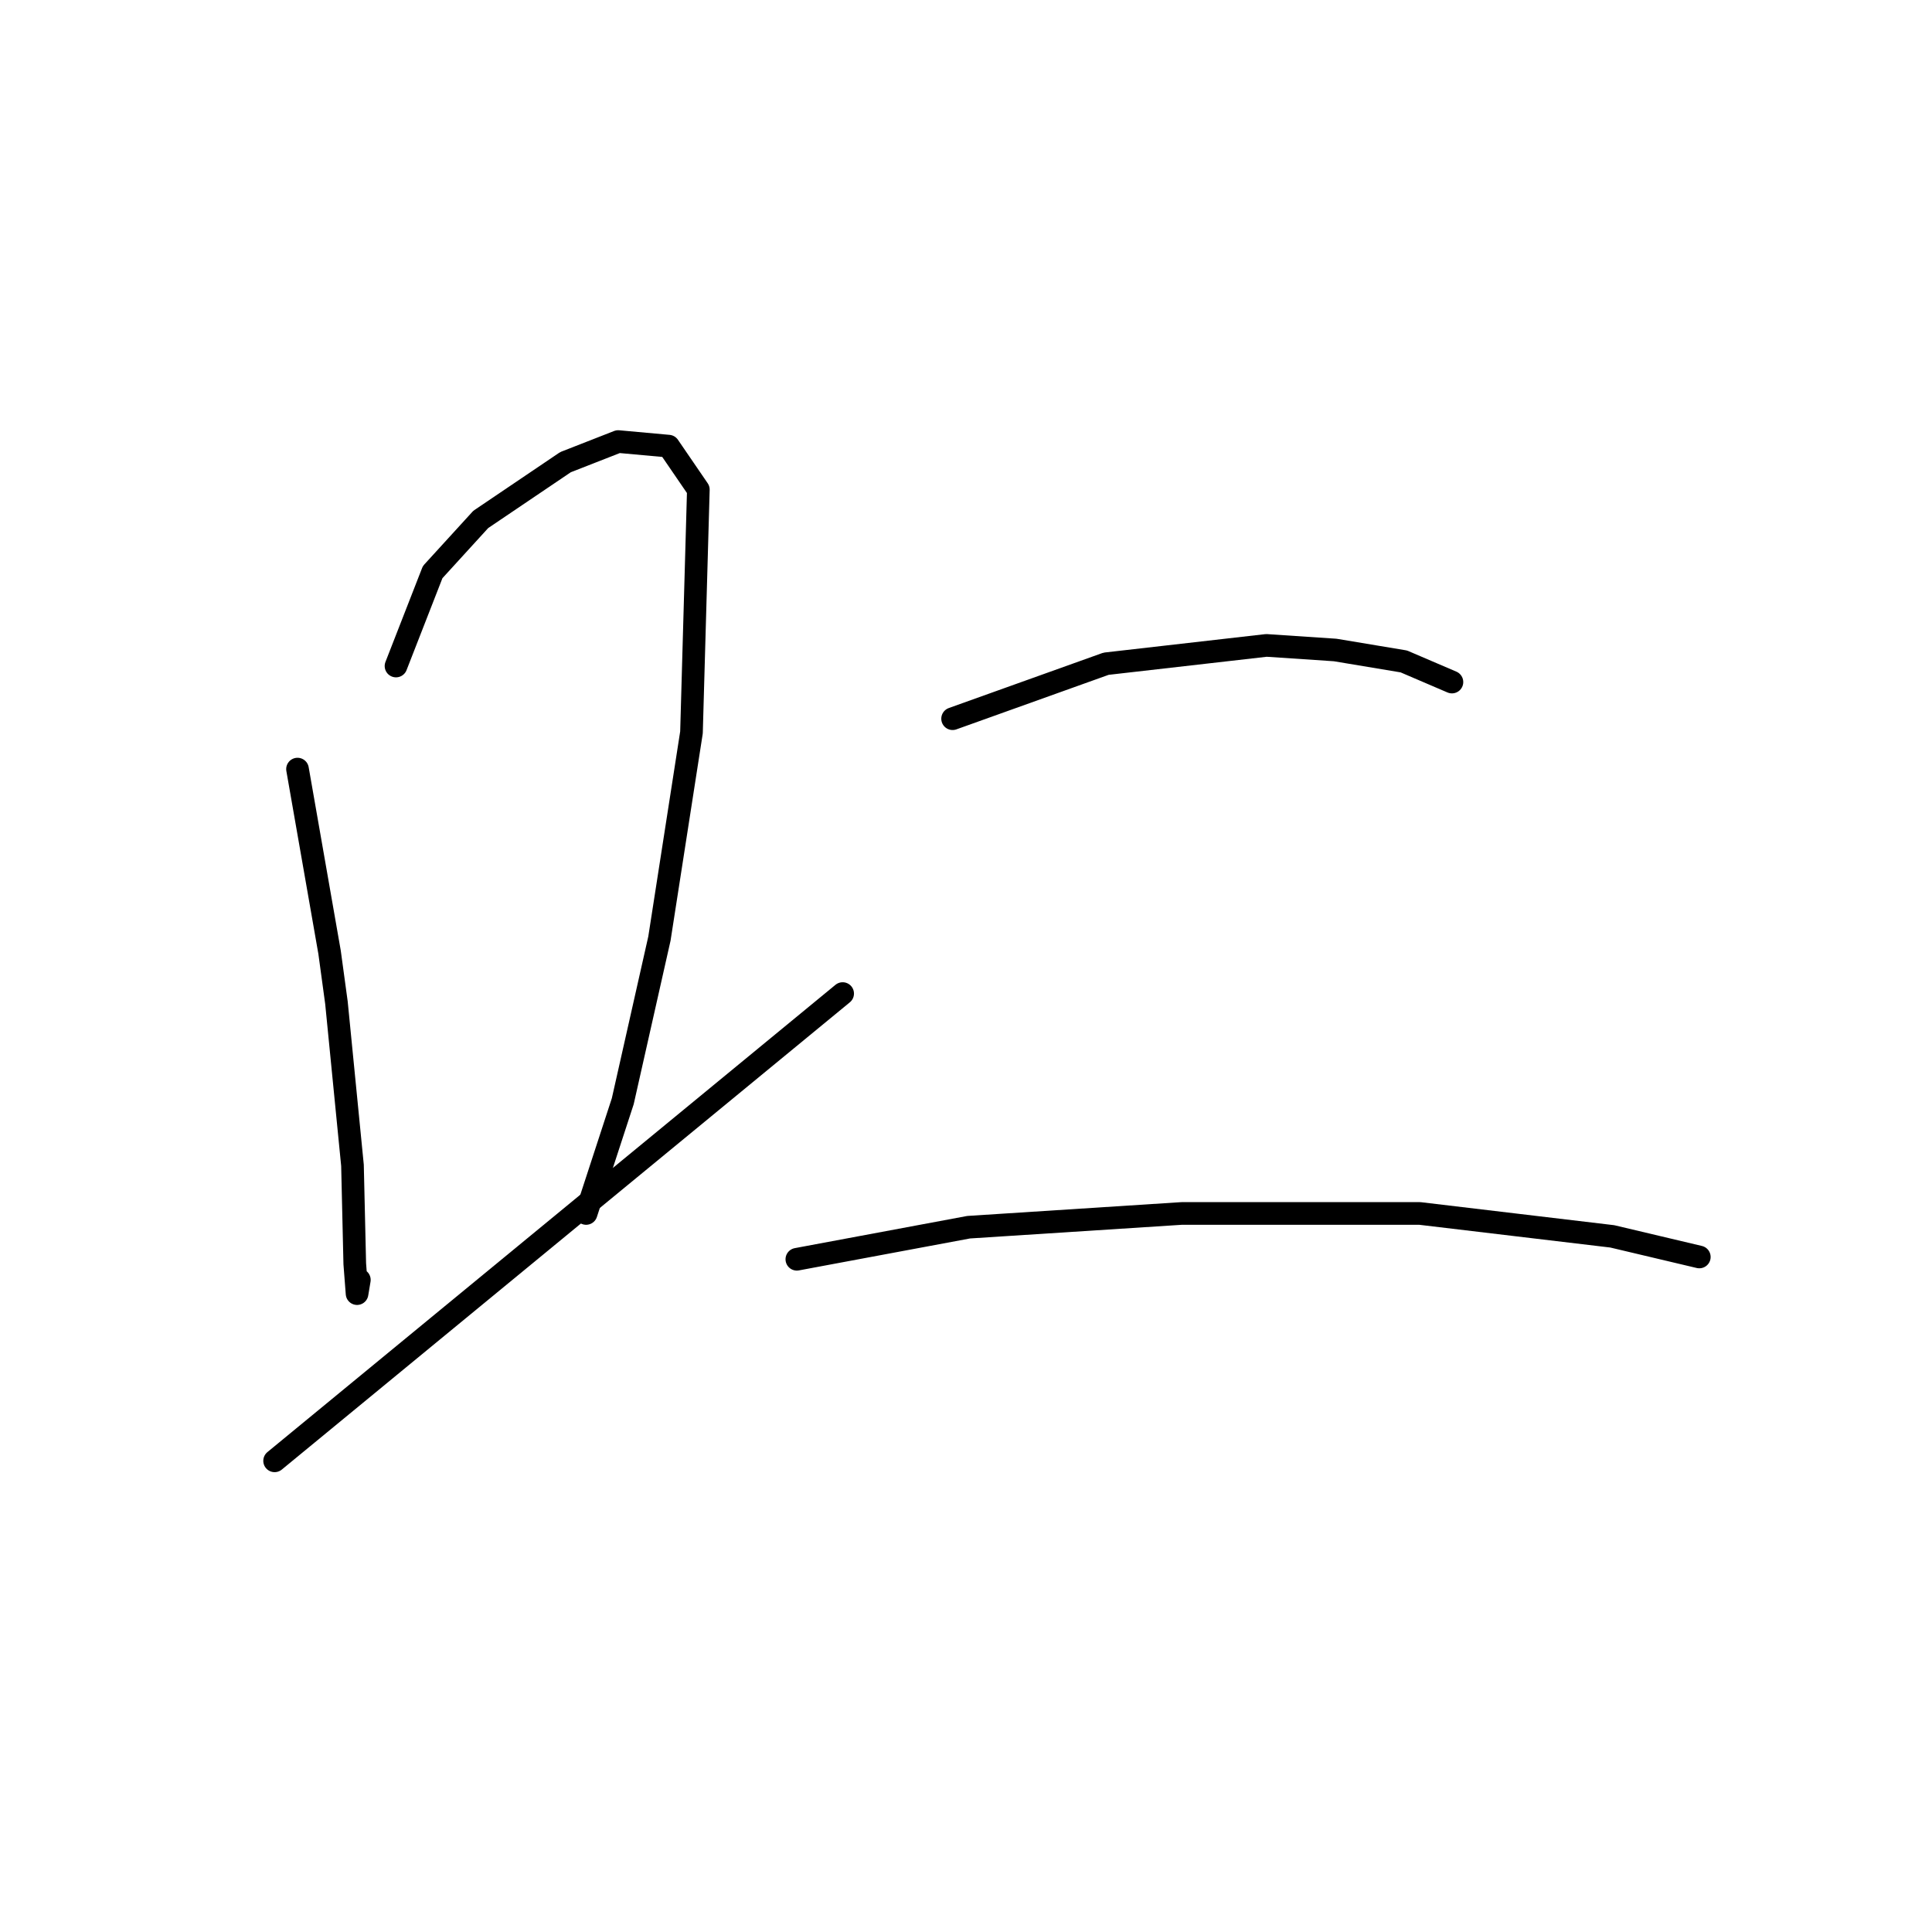 <?xml version="1.0" standalone="no"?>
    <svg width="256" height="256" xmlns="http://www.w3.org/2000/svg" version="1.1">
    <polyline stroke="black" stroke-width="3" stroke-linecap="round" fill="transparent" stroke-linejoin="round" points="39.422 101.909 43.671 126.19 44.581 132.867 46.706 154.416 47.009 167.467 47.313 171.412 47.616 169.591 47.616 169.591 " />
        <polyline stroke="black" stroke-width="3" stroke-linecap="round" fill="transparent" stroke-linejoin="round" points="52.473 88.251 57.329 75.808 63.702 68.827 74.932 61.239 81.913 58.508 88.59 59.115 92.535 64.881 91.625 97.053 87.376 124.369 82.52 145.918 77.664 160.79 77.664 160.79 " />
        <polyline stroke="black" stroke-width="3" stroke-linecap="round" fill="transparent" stroke-linejoin="round" points="36.387 193.568 111.656 131.653 111.656 131.653 " />
        <polyline stroke="black" stroke-width="3" stroke-linecap="round" fill="transparent" stroke-linejoin="round" points="126.225 95.232 146.56 87.948 167.805 85.52 176.91 86.127 186.015 87.644 192.389 90.376 192.389 90.376 " />
        <polyline stroke="black" stroke-width="3" stroke-linecap="round" fill="transparent" stroke-linejoin="round" points="105.586 166.86 128.349 162.611 156.575 160.79 188.14 160.79 213.635 163.825 225.168 166.556 225.168 166.556 " />
        </svg>